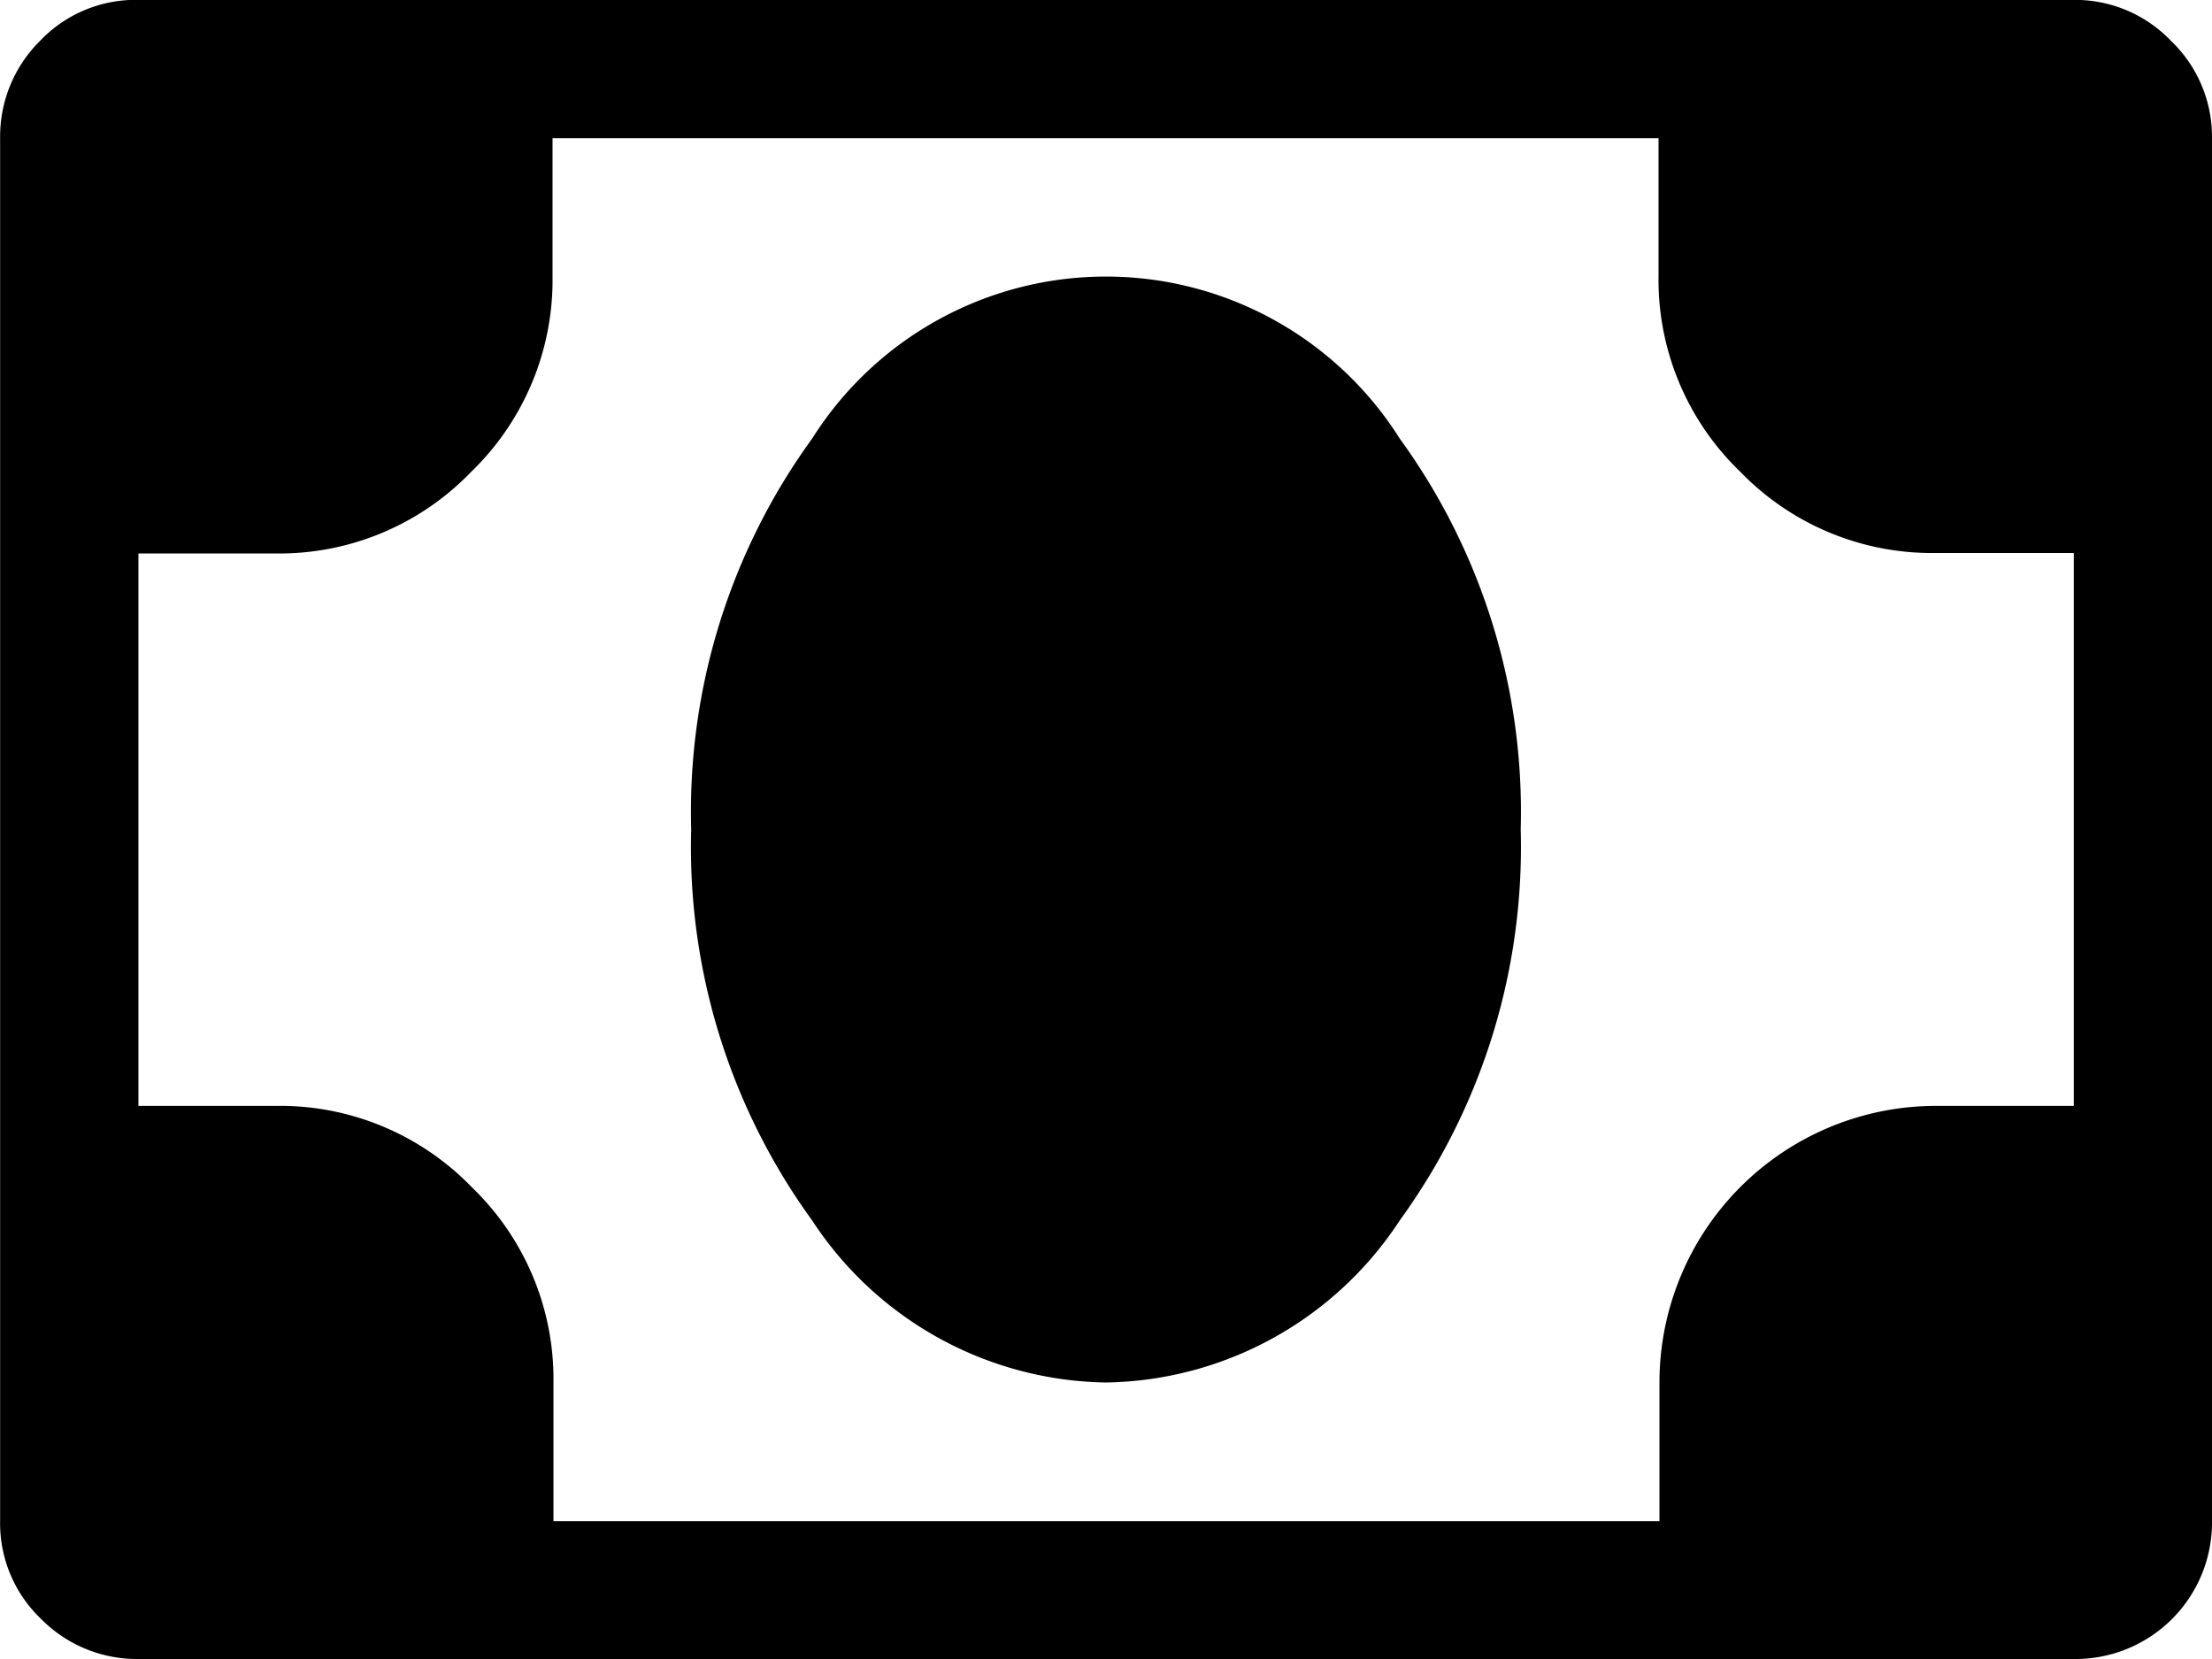 <svg xmlns="http://www.w3.org/2000/svg" width="19" height="14.25" viewBox="0 0 19 14.25">
  <path id="bill_icon" d="M17.824,14.251H1.2a1.156,1.156,0,0,1-.835-.343,1.135,1.135,0,0,1-.353-.844V1.188A1.156,1.156,0,0,1,.354.353,1.133,1.133,0,0,1,1.2,0H17.824a1.141,1.141,0,0,1,.835.352,1.141,1.141,0,0,1,.352.835V13.063a1.173,1.173,0,0,1-1.188,1.188Zm0-9.5H16.636a2.29,2.29,0,0,1-1.679-.7,2.286,2.286,0,0,1-.7-1.679V1.188h-9.5V2.376a2.29,2.29,0,0,1-.7,1.679,2.286,2.286,0,0,1-1.679.7H1.2V9.5H2.386a2.29,2.29,0,0,1,1.679.7,2.286,2.286,0,0,1,.7,1.679v1.188h9.5V11.876A2.376,2.376,0,0,1,16.636,9.5h1.188V4.75ZM9.511,11.876a3.07,3.07,0,0,1-2.524-1.392A5.454,5.454,0,0,1,5.948,7.126,5.454,5.454,0,0,1,6.987,3.768a2.984,2.984,0,0,1,5.047,0,5.454,5.454,0,0,1,1.039,3.358,5.454,5.454,0,0,1-1.039,3.358A3.07,3.07,0,0,1,9.511,11.876Z" transform="translate(-0.011 -0.001)"/>
</svg>
